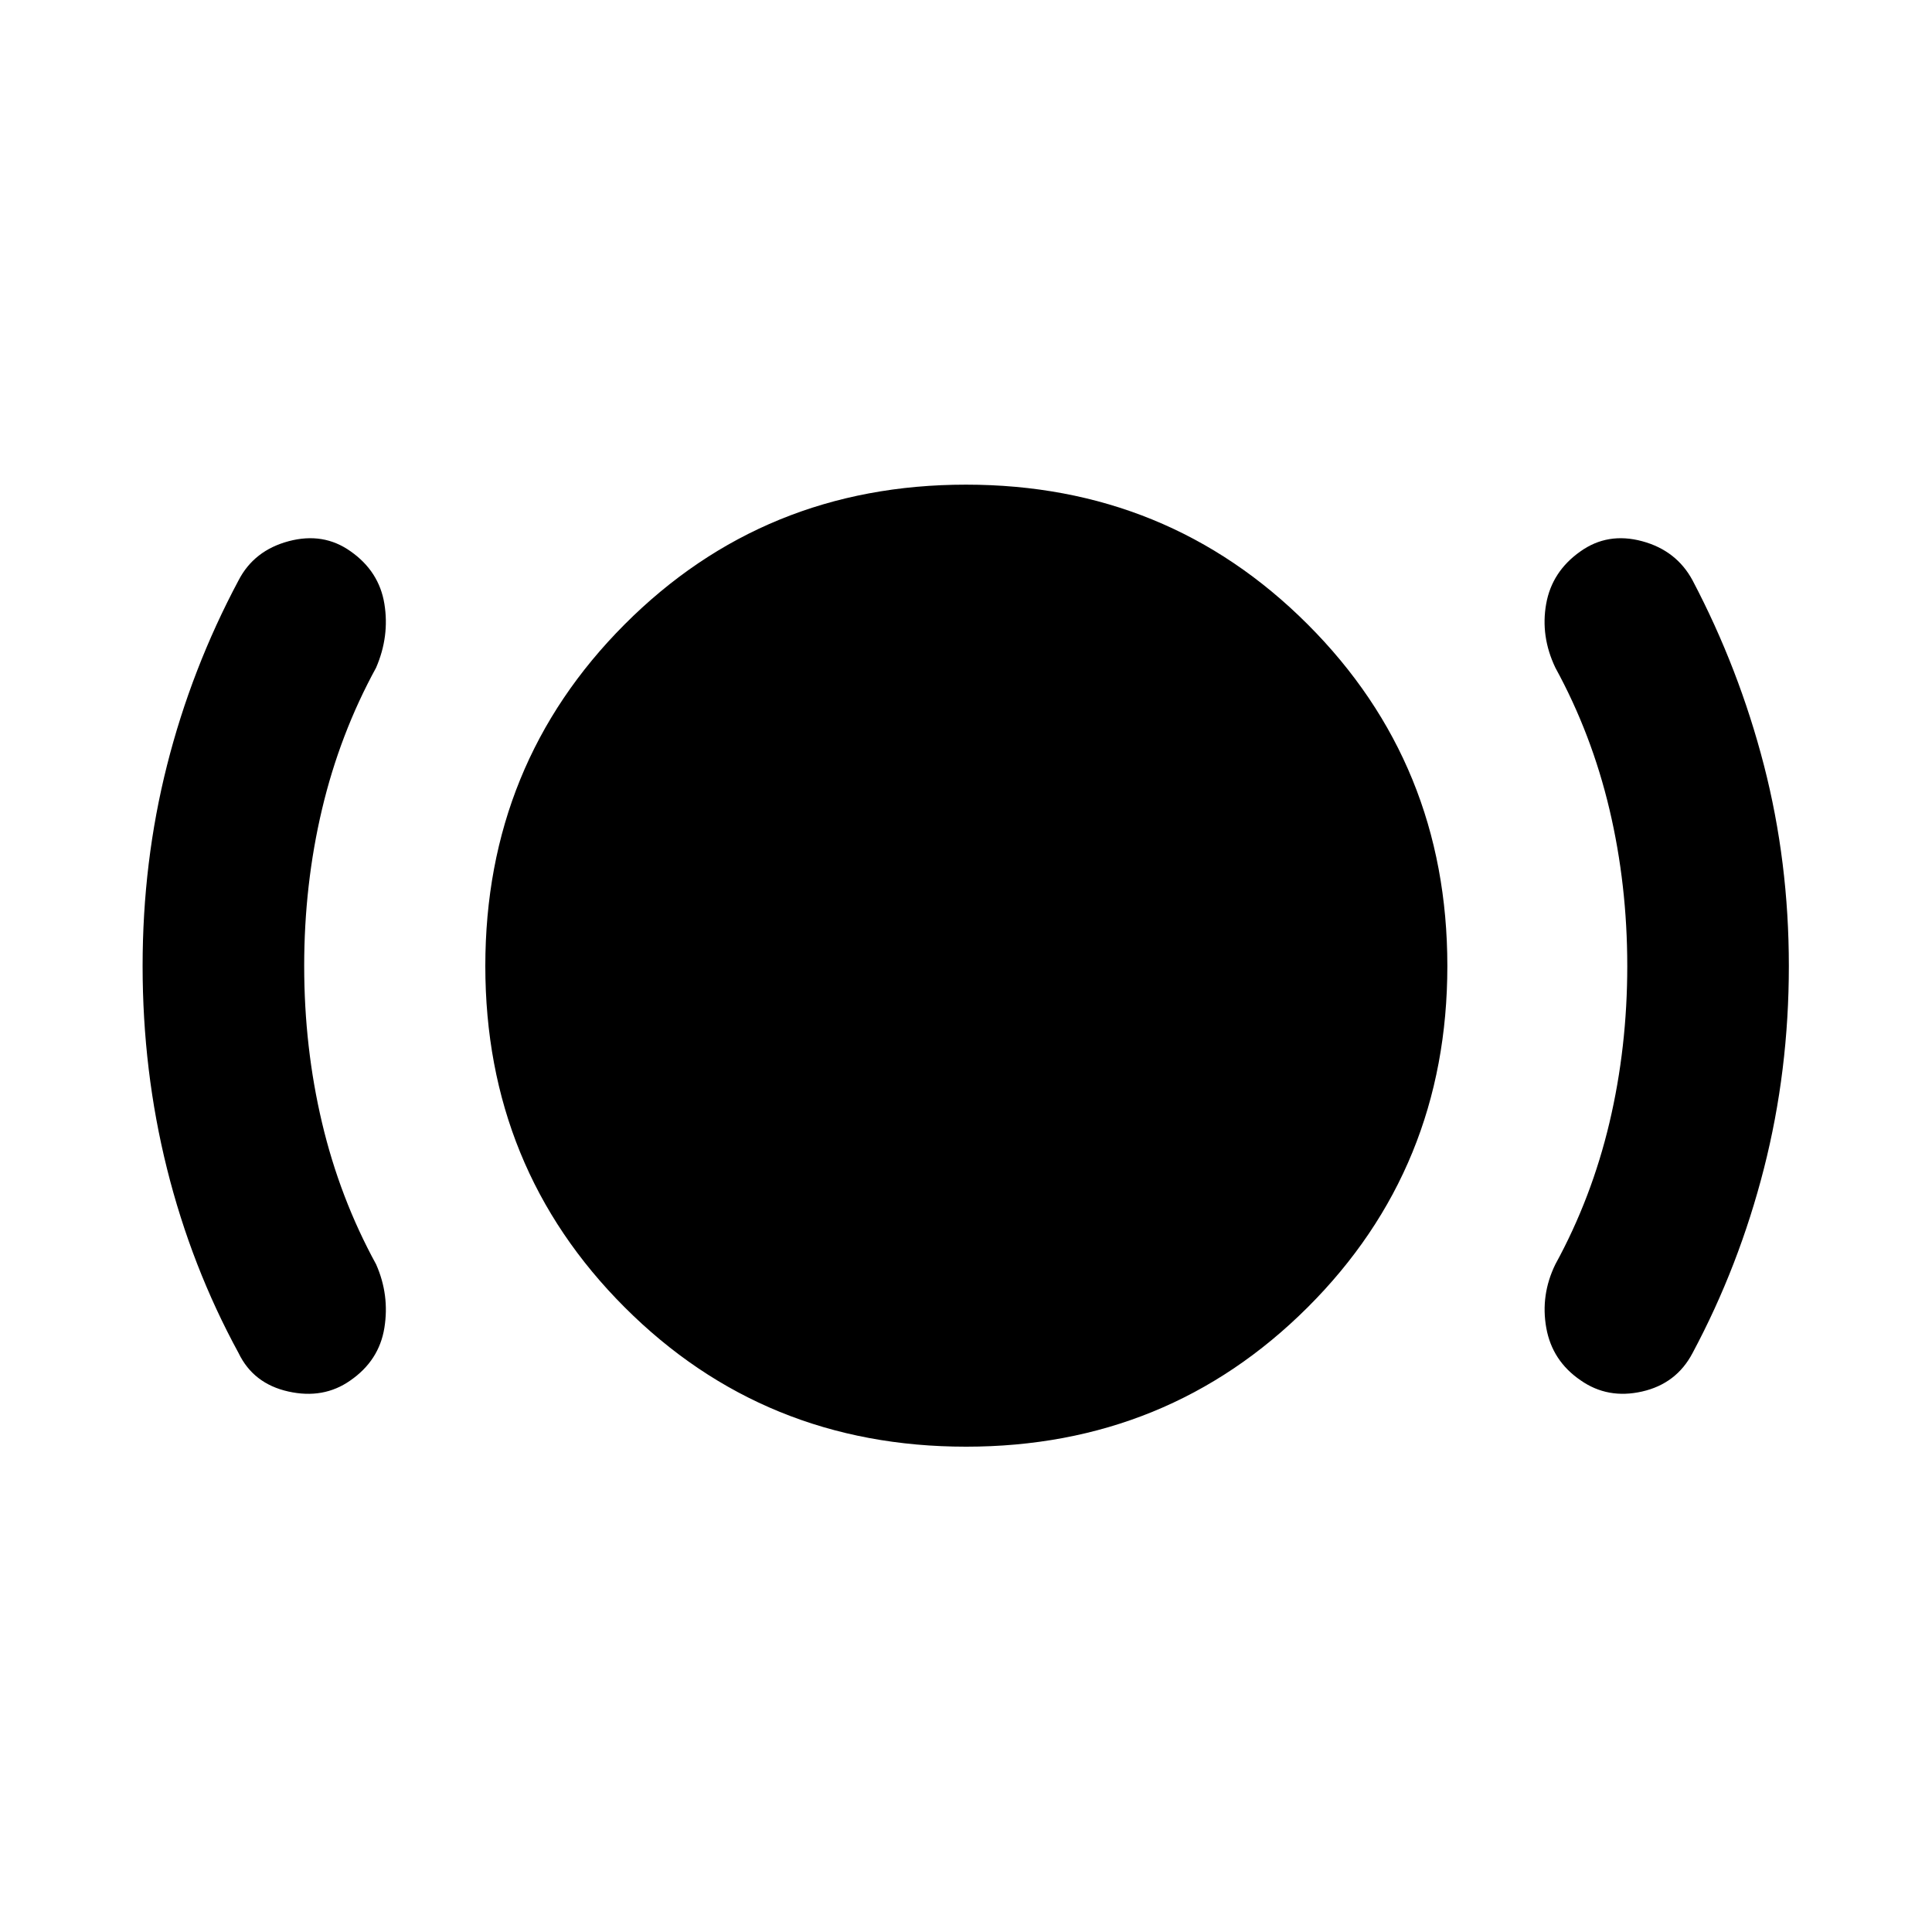 <svg xmlns="http://www.w3.org/2000/svg" height="40" viewBox="0 -960 960 960" width="40"><path d="M151.15-480q0 40.41 8.85 77.83 8.85 37.43 26.88 70.4 6.74 15.23 4.12 31.55-2.62 16.31-16.99 26.22-13.3 9.32-30.71 5.44-17.4-3.87-24.76-19.12-23.42-42.98-35.55-91.56Q70.86-427.82 70.86-480q0-51.78 12.14-99.75 12.13-47.98 35.54-91.88 7.69-14.87 24.93-19.46 17.24-4.58 30.77 5.06 14.14 9.94 16.76 26.07 2.62 16.13-4.12 31.73-18.03 32.97-26.88 70.4-8.85 37.42-8.85 77.83ZM480-241.15q-100.35 0-169.6-69.25T241.15-480q0-100.35 69.25-169.77 69.25-69.41 169.6-69.41t169.77 69.41q69.41 69.42 69.41 169.77 0 100.35-69.41 169.6-69.42 69.25-169.77 69.25ZM808.58-480q0-40.41-8.85-77.83-8.85-37.43-26.88-70.4-7.44-15.6-4.56-31.73 2.89-16.13 17.04-26.07 13.53-9.64 30.6-5.06 17.07 4.59 25.09 19.46 23.08 43.9 35.47 91.88 12.38 47.97 12.38 99.75 0 52.11-12.38 100.63-12.39 48.52-35.47 91.69-8.02 15.25-25.09 19.12-17.07 3.88-30.56-5.59-14.1-9.64-17.03-26.02-2.93-16.37 4.51-31.6 18.03-32.97 26.88-70.4 8.85-37.42 8.85-77.83Z"/></svg>
